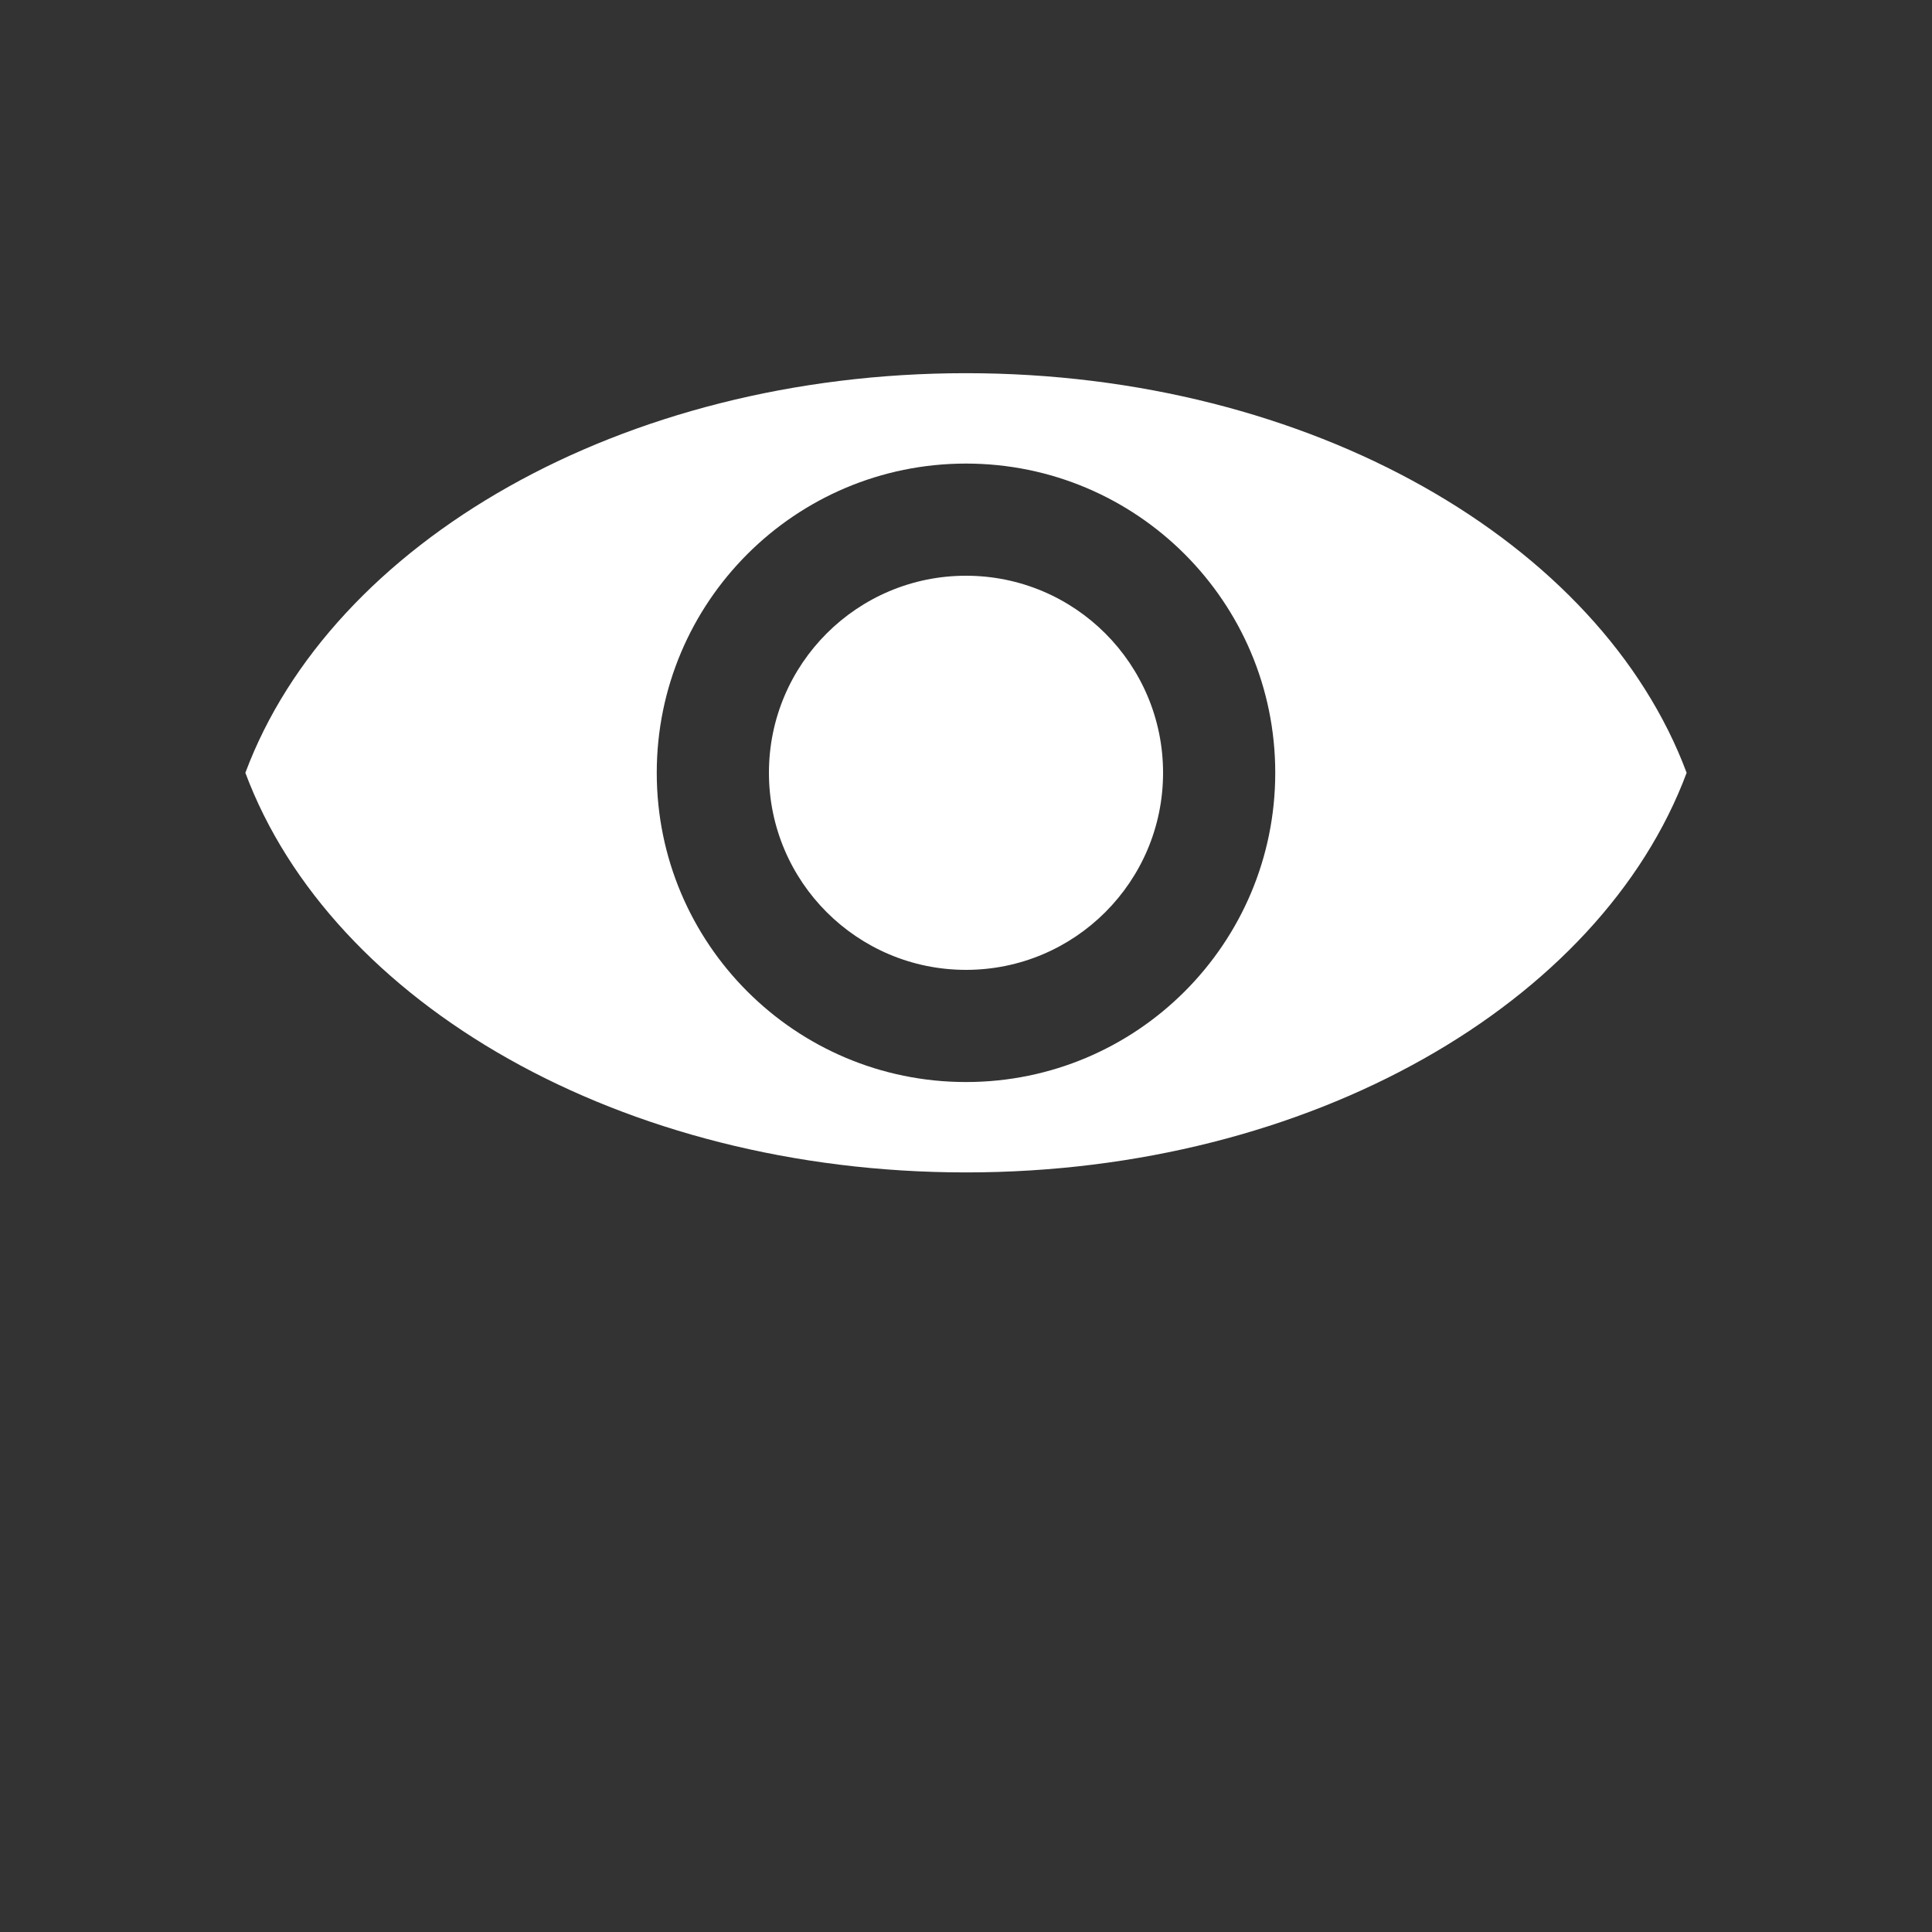 <?xml version="1.0" encoding="utf-8"?>
<!-- Generator: Adobe Illustrator 16.0.0, SVG Export Plug-In . SVG Version: 6.00 Build 0)  -->
<!DOCTYPE svg PUBLIC "-//W3C//DTD SVG 1.1//EN" "http://www.w3.org/Graphics/SVG/1.1/DTD/svg11.dtd">
<svg version="1.1" id="Layer_1" xmlns="http://www.w3.org/2000/svg" xmlns:xlink="http://www.w3.org/1999/xlink" x="0px" y="0px"
	 width="200px" height="200px" viewBox="0 0 200 200" enable-background="new 0 0 200 200" xml:space="preserve">
<rect x="0" y="0" width="200" height="200" fill="#333333" stroke="none"/>
<path fill="#FFFFFF" d="M100,38.632c-35.687,0-65.706,17.538-74.6,41.368c8.895,23.83,38.914,41.368,74.6,41.368
	S165.707,103.83,174.6,80C165.707,56.169,135.687,38.632,100,38.632z M100,112.012c-17.678,0-32.013-14.332-32.013-32.012
	S82.322,47.989,100,47.989c17.682,0,32.013,14.331,32.013,32.011S117.682,112.012,100,112.012z M100,59.6
	c-11.264,0-20.4,9.133-20.4,20.4s9.136,20.4,20.4,20.4c11.264,0,20.4-9.133,20.4-20.4S111.264,59.6,100,59.6z"/>
</svg>
